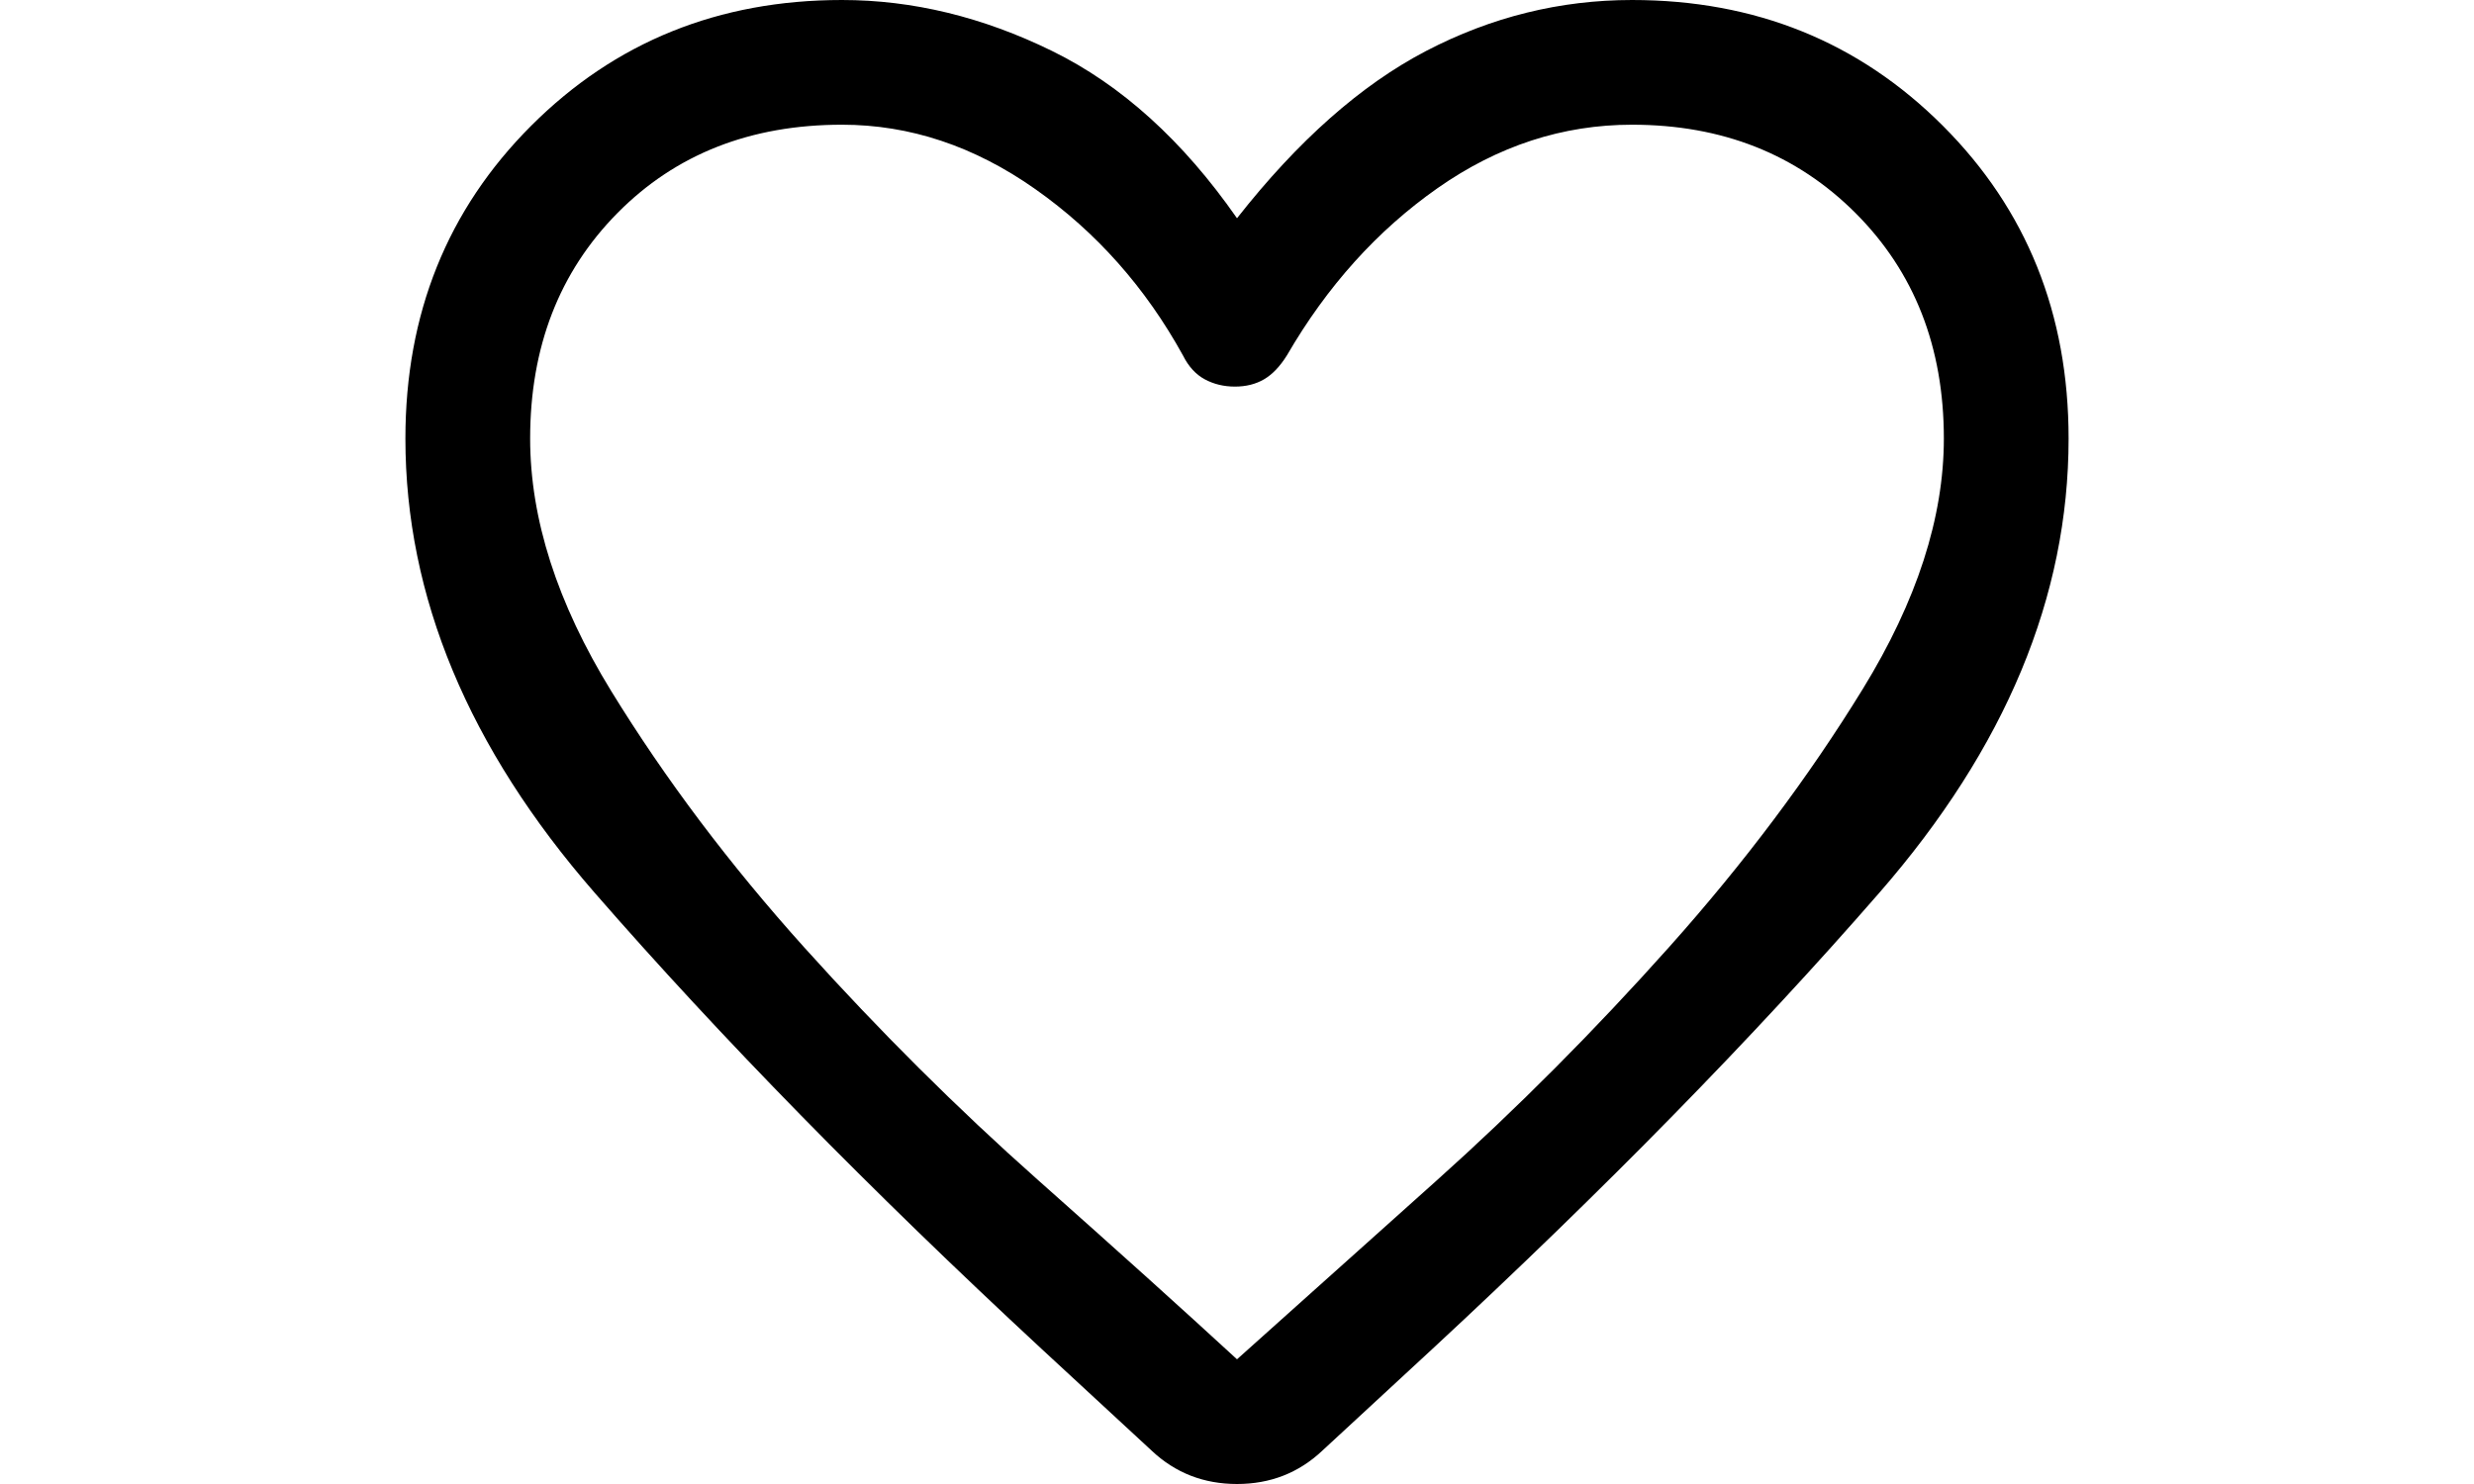 <svg xmlns="http://www.w3.org/2000/svg" height="24" viewBox="4 5.3 40 35.7"><path d="M21.95 40.2 19.3 37.75Q13.1 32 8.55 26.775Q4 21.55 4 15.85Q4 11.35 7.025 8.325Q10.05 5.3 14.5 5.3Q17.05 5.3 19.55 6.525Q22.05 7.75 24 10.55Q26.2 7.75 28.55 6.525Q30.9 5.3 33.5 5.3Q37.95 5.3 40.975 8.325Q44 11.35 44 15.85Q44 21.55 39.45 26.775Q34.9 32 28.7 37.75L26.05 40.2Q25.2 41 24 41Q22.8 41 21.95 40.2ZM22.7 13.85Q21.35 11.4 19.15 9.85Q16.95 8.3 14.5 8.3Q11.2 8.3 9.1 10.425Q7 12.55 7 15.85Q7 18.75 8.95 21.925Q10.9 25.1 13.6 28.1Q16.3 31.1 19.2 33.675Q22.1 36.25 24 38Q24 38 24 38Q24 38 24 38Q25.9 36.3 28.8 33.7Q31.7 31.1 34.4 28.075Q37.1 25.05 39.05 21.875Q41 18.7 41 15.85Q41 12.55 38.875 10.425Q36.75 8.3 33.5 8.3Q31 8.3 28.825 9.825Q26.65 11.35 25.2 13.85Q24.95 14.25 24.65 14.425Q24.35 14.6 23.95 14.6Q23.55 14.6 23.225 14.425Q22.9 14.25 22.7 13.85ZM24 23.15Q24 23.15 24 23.15Q24 23.15 24 23.15Q24 23.15 24 23.15Q24 23.15 24 23.15Q24 23.15 24 23.15Q24 23.15 24 23.15Q24 23.15 24 23.15Q24 23.15 24 23.15Q24 23.15 24 23.15Q24 23.15 24 23.15Q24 23.15 24 23.15Q24 23.15 24 23.15Q24 23.15 24 23.15Q24 23.15 24 23.15Q24 23.15 24 23.15Q24 23.15 24 23.15Q24 23.15 24 23.15Q24 23.15 24 23.15Q24 23.15 24 23.15Q24 23.15 24 23.15Q24 23.15 24 23.15Q24 23.15 24 23.15Z"/></svg>